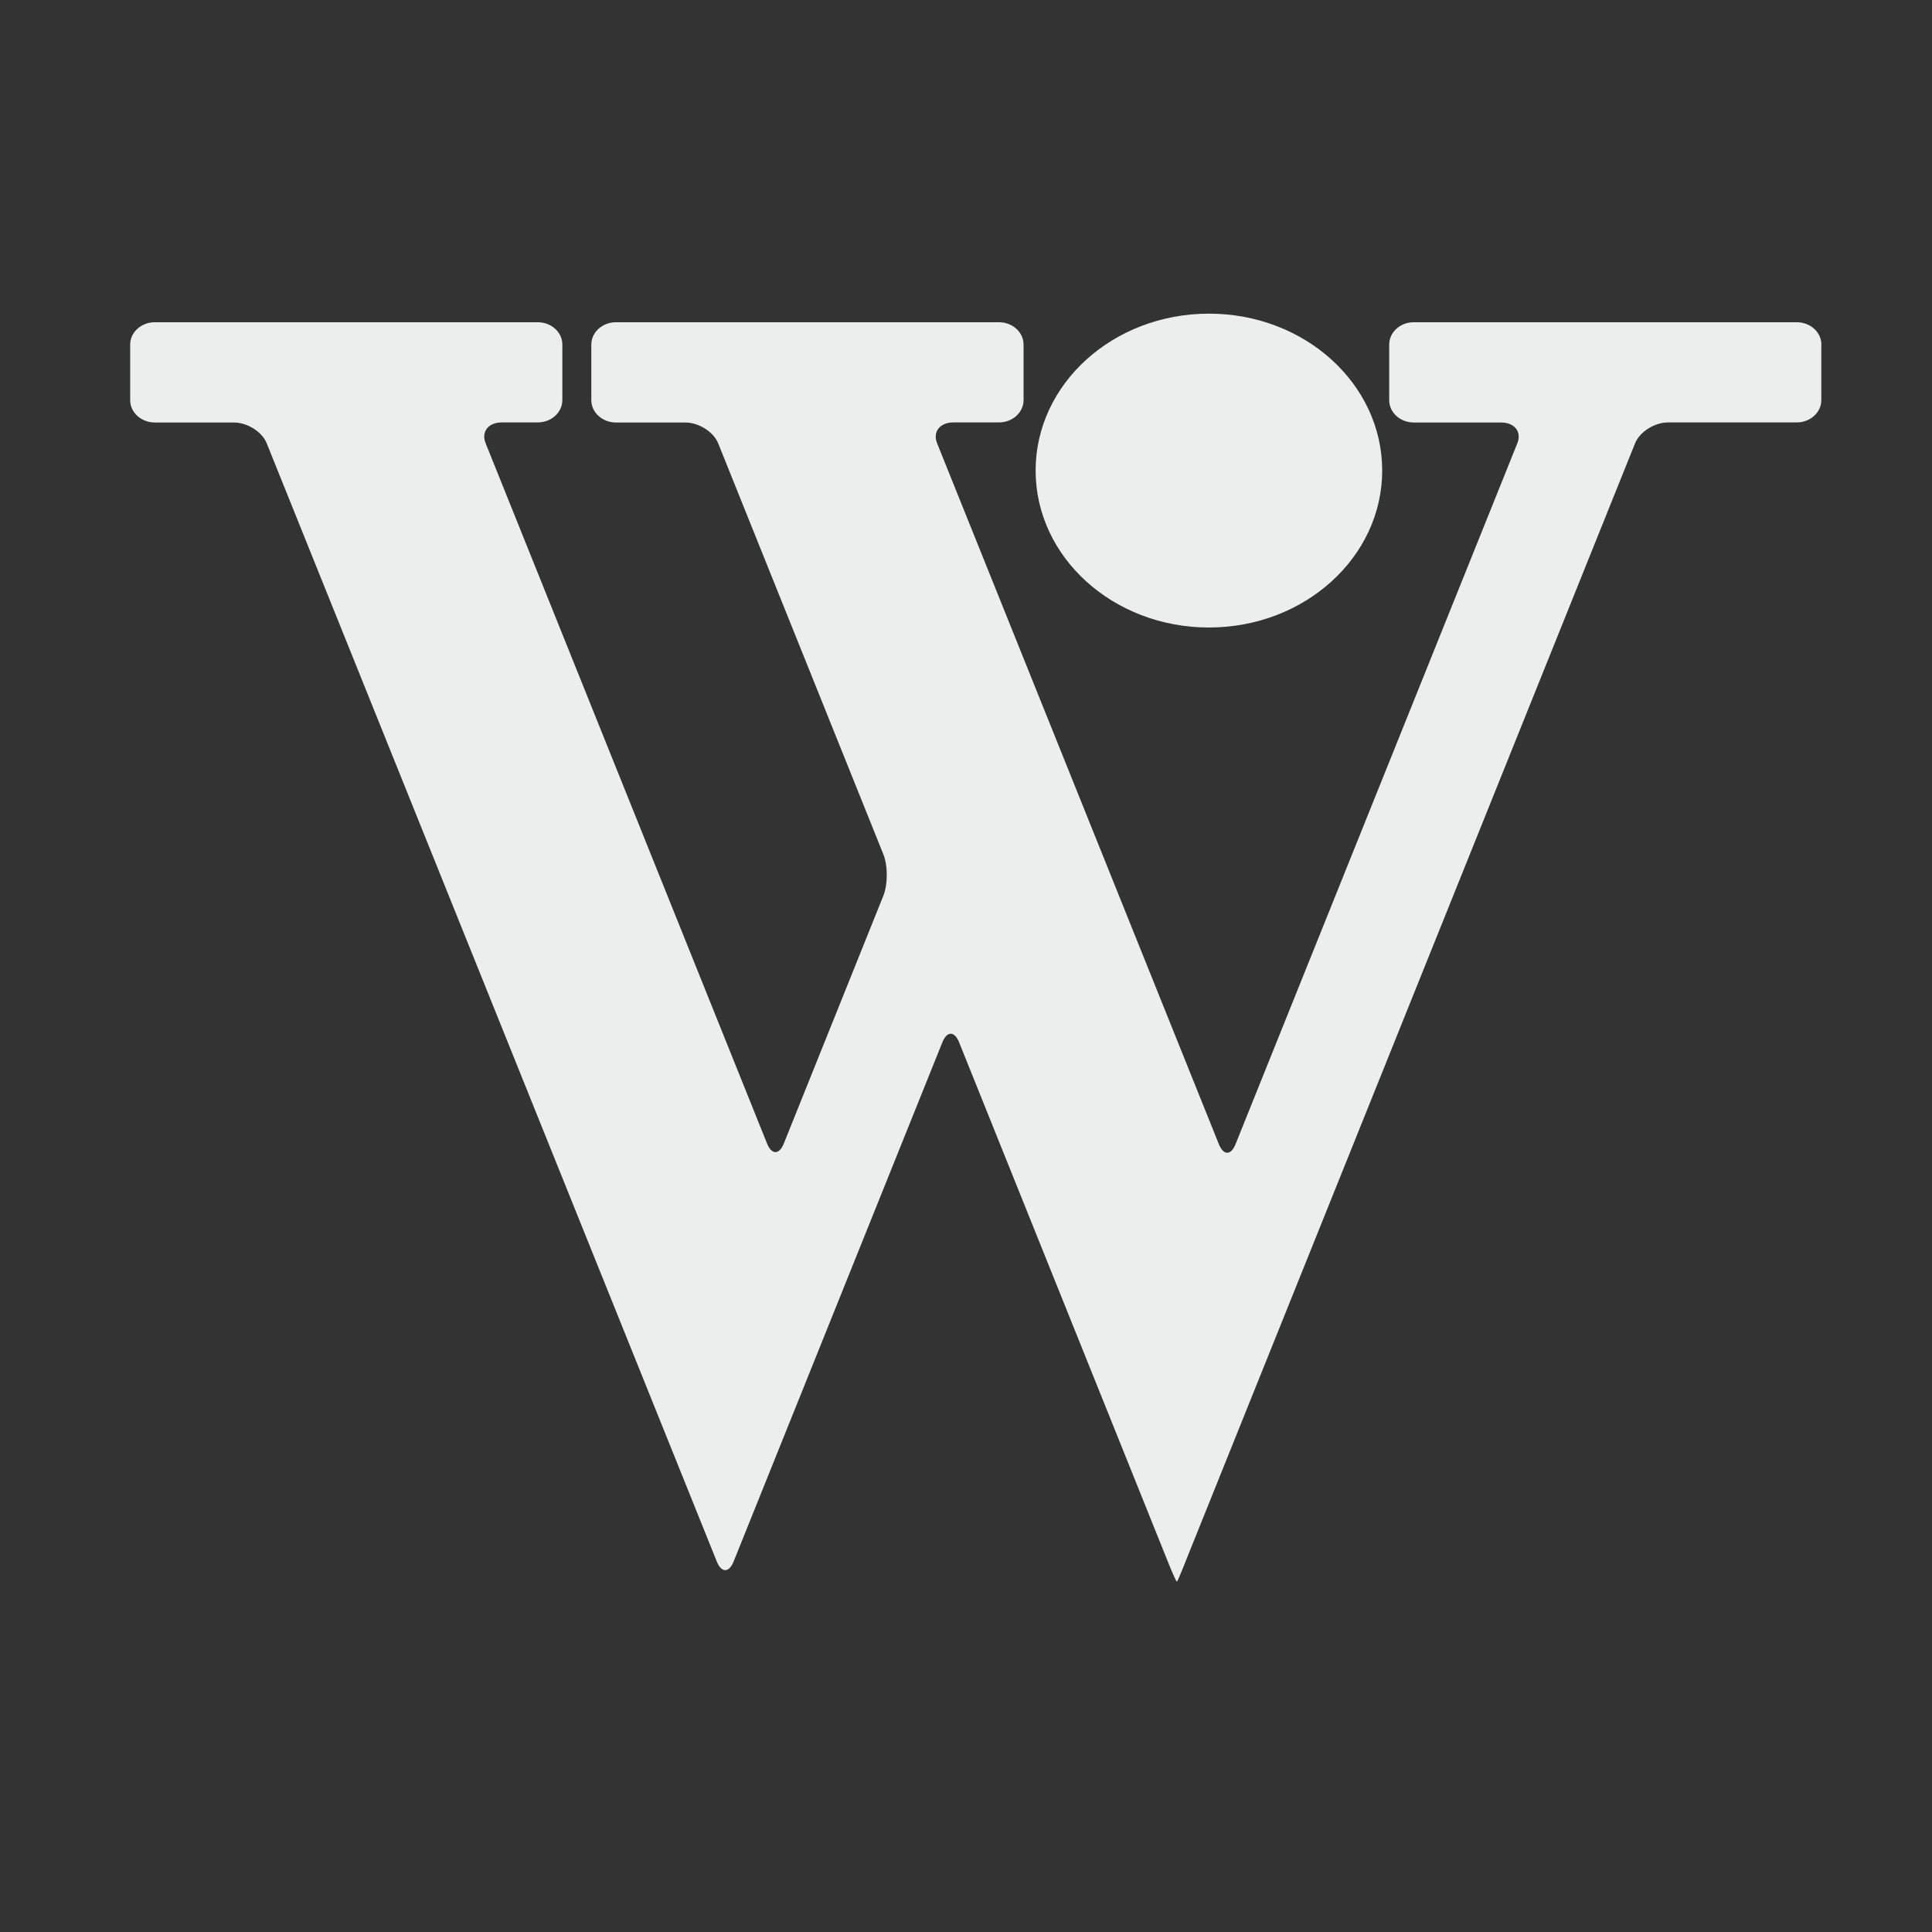 <?xml version="1.0" encoding="utf-8"?>
<!-- Generator: Adobe Illustrator 16.2.1, SVG Export Plug-In . SVG Version: 6.00 Build 0)  -->
<!DOCTYPE svg PUBLIC "-//W3C//DTD SVG 1.1//EN" "http://www.w3.org/Graphics/SVG/1.1/DTD/svg11.dtd">
<?xml-stylesheet type="text/css" href="../../../../pixelegg/less/svg.css" ?>
<svg version="1.1" id="activesync_navbar" xmlns="http://www.w3.org/2000/svg" xmlns:xlink="http://www.w3.org/1999/xlink" x="0px" y="0px"
	 width="28.347px" height="28.347px" viewBox="0 0 28.347 28.347" enable-background="new 0 0 28.347 28.347" xml:space="preserve">
<rect x="0" y="0" width="28.347" height="28.347" fill="#333333" stroke="none"/>
<g>
	<path fill="#ECEDED" d="M20.28,6.904c0,1.271-1.138,2.303-2.542,2.303c-1.405,0-2.543-1.031-2.543-2.303s1.138-2.302,2.543-2.302
		C19.143,4.602,20.28,5.632,20.28,6.904z"/>
	<path fill="#ECEDED" d="M26.724,5.055c0-0.18-0.162-0.327-0.361-0.327h-5.62c-0.199,0-0.36,0.147-0.36,0.327v0.817
		c0,0.18,0.161,0.327,0.36,0.327h1.281c0.2,0,0.307,0.138,0.238,0.307l-4.133,10.28c-0.067,0.17-0.178,0.17-0.246,0L13.75,6.505
		c-0.068-0.168,0.039-0.307,0.237-0.307h0.671c0.198,0,0.36-0.147,0.36-0.327V5.055c0-0.18-0.162-0.327-0.36-0.327H9.037
		c-0.198,0-0.361,0.147-0.361,0.327v0.817c0,0.18,0.163,0.327,0.361,0.327h1.017c0.199,0,0.417,0.138,0.484,0.307l2.422,6.026
		c0.068,0.168,0.068,0.445,0,0.613l-1.459,3.632c-0.067,0.169-0.18,0.169-0.247,0L7.126,6.505C7.057,6.336,7.163,6.198,7.363,6.198
		H7.89c0.199,0,0.361-0.147,0.361-0.327V5.055c0-0.18-0.162-0.327-0.361-0.327H2.271c-0.198,0-0.361,0.147-0.361,0.327v0.817
		c0,0.18,0.163,0.327,0.361,0.327h1.16c0.199,0,0.417,0.138,0.483,0.307l6.603,16.405c0.068,0.169,0.179,0.169,0.247,0l3.062-7.616
		c0.068-0.17,0.179-0.17,0.247,0l3.065,7.625c0.068,0.169,0.125,0.298,0.129,0.285c0.002-0.012,0.004-0.014,0.005-0.004
		c0,0.009,0.057-0.122,0.123-0.291L23.99,6.505c0.067-0.168,0.286-0.307,0.483-0.307h1.889c0.199,0,0.361-0.147,0.361-0.327V5.055z"
		/>
</g>
</svg>
